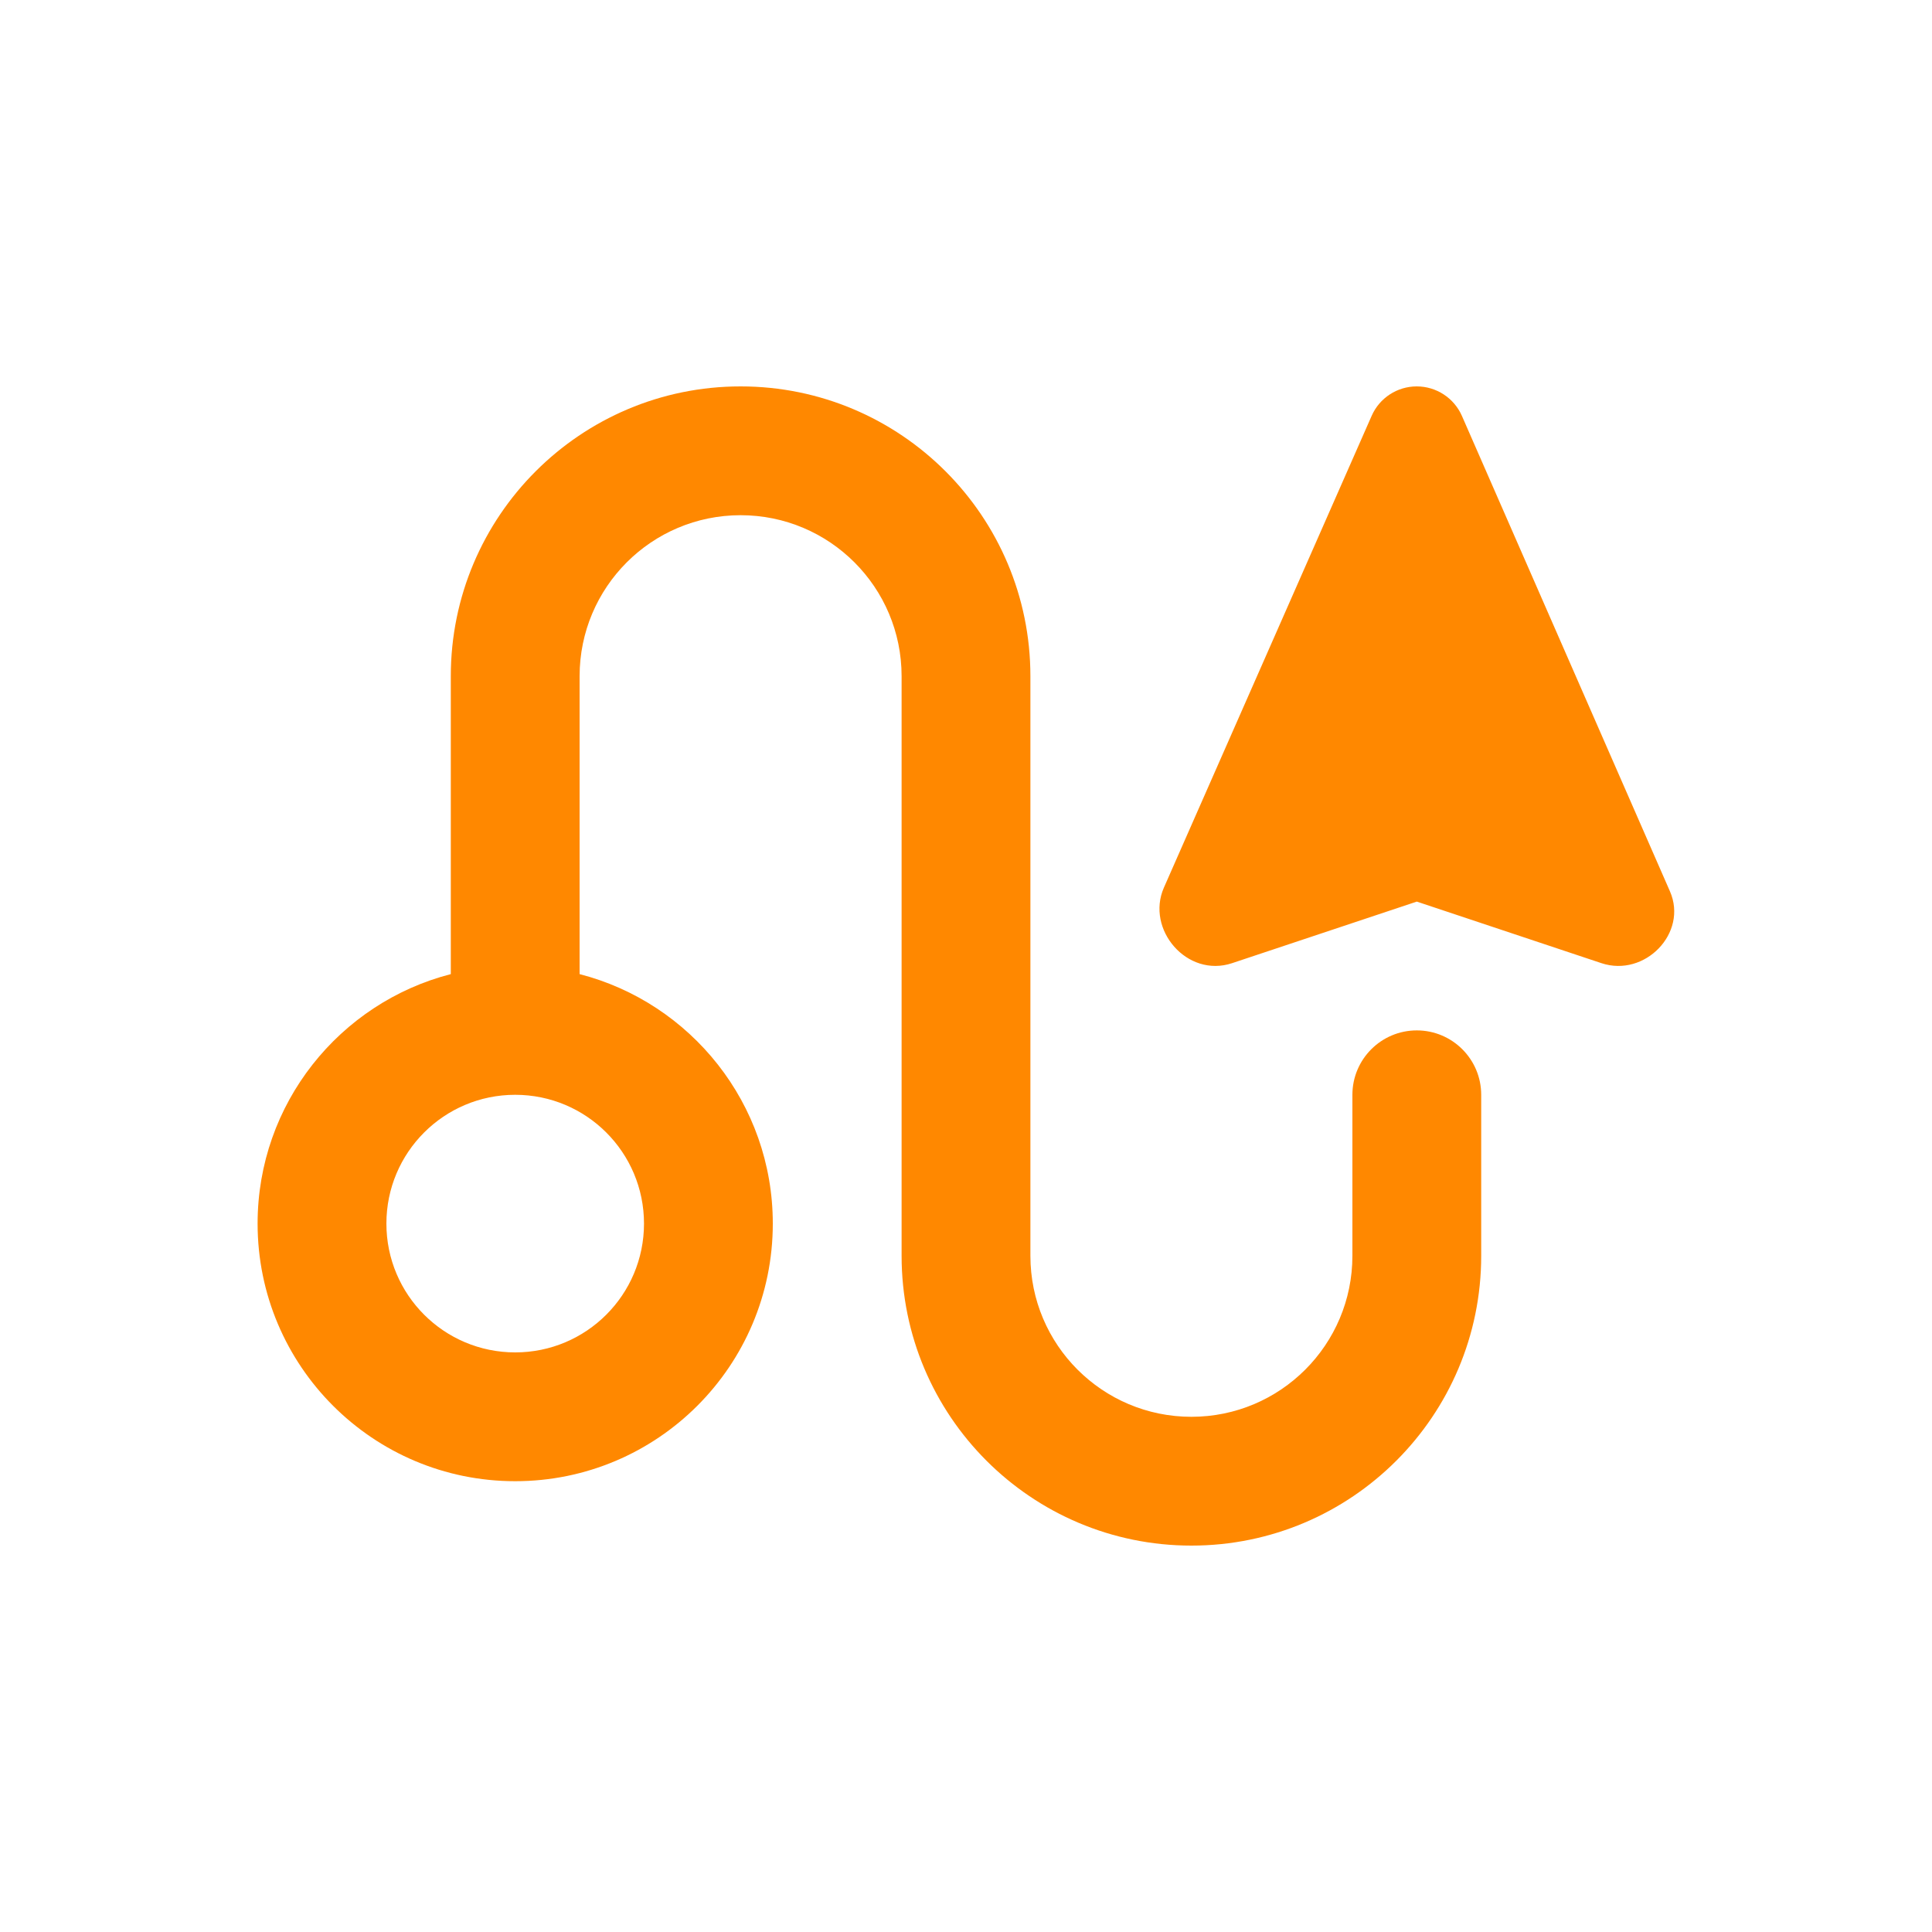 <svg width="30" height="30" viewBox="0 0 30 30" fill="none" xmlns="http://www.w3.org/2000/svg">
<path d="M24.867 14.956L22 14L19.132 14.956C18.433 15.189 17.788 14.432 18.073 13.783L21.299 6.457C21.421 6.179 21.696 6 21.999 6C22.303 6 22.579 6.18 22.701 6.459L25.931 13.841C26.214 14.489 25.54 15.18 24.867 14.956Z" fill="#FF8800"/>
<path fill-rule="evenodd" clip-rule="evenodd" d="M18.5 22C17.119 22 16 20.881 16 19.5V10.5C16 8.015 13.985 6 11.5 6C9.015 6 7 8.015 7 10.5V15.126C5.275 15.57 4 17.136 4 19C4 21.209 5.791 23 8 23C10.209 23 12 21.209 12 19C12 17.136 10.725 15.57 9 15.126V10.5C9 9.119 10.119 8 11.5 8C12.881 8 14 9.119 14 10.5V19.5C14 21.985 16.015 24 18.5 24C20.985 24 23 21.985 23 19.5V17C23 16.448 22.552 16 22 16C21.448 16 21 16.448 21 17V19.5C21 20.881 19.881 22 18.5 22ZM6 19C6 17.895 6.895 17 8 17C9.105 17 10 17.895 10 19C10 20.105 9.105 21 8 21C6.895 21 6 20.105 6 19Z" fill="#FF8800"/>
</svg>
